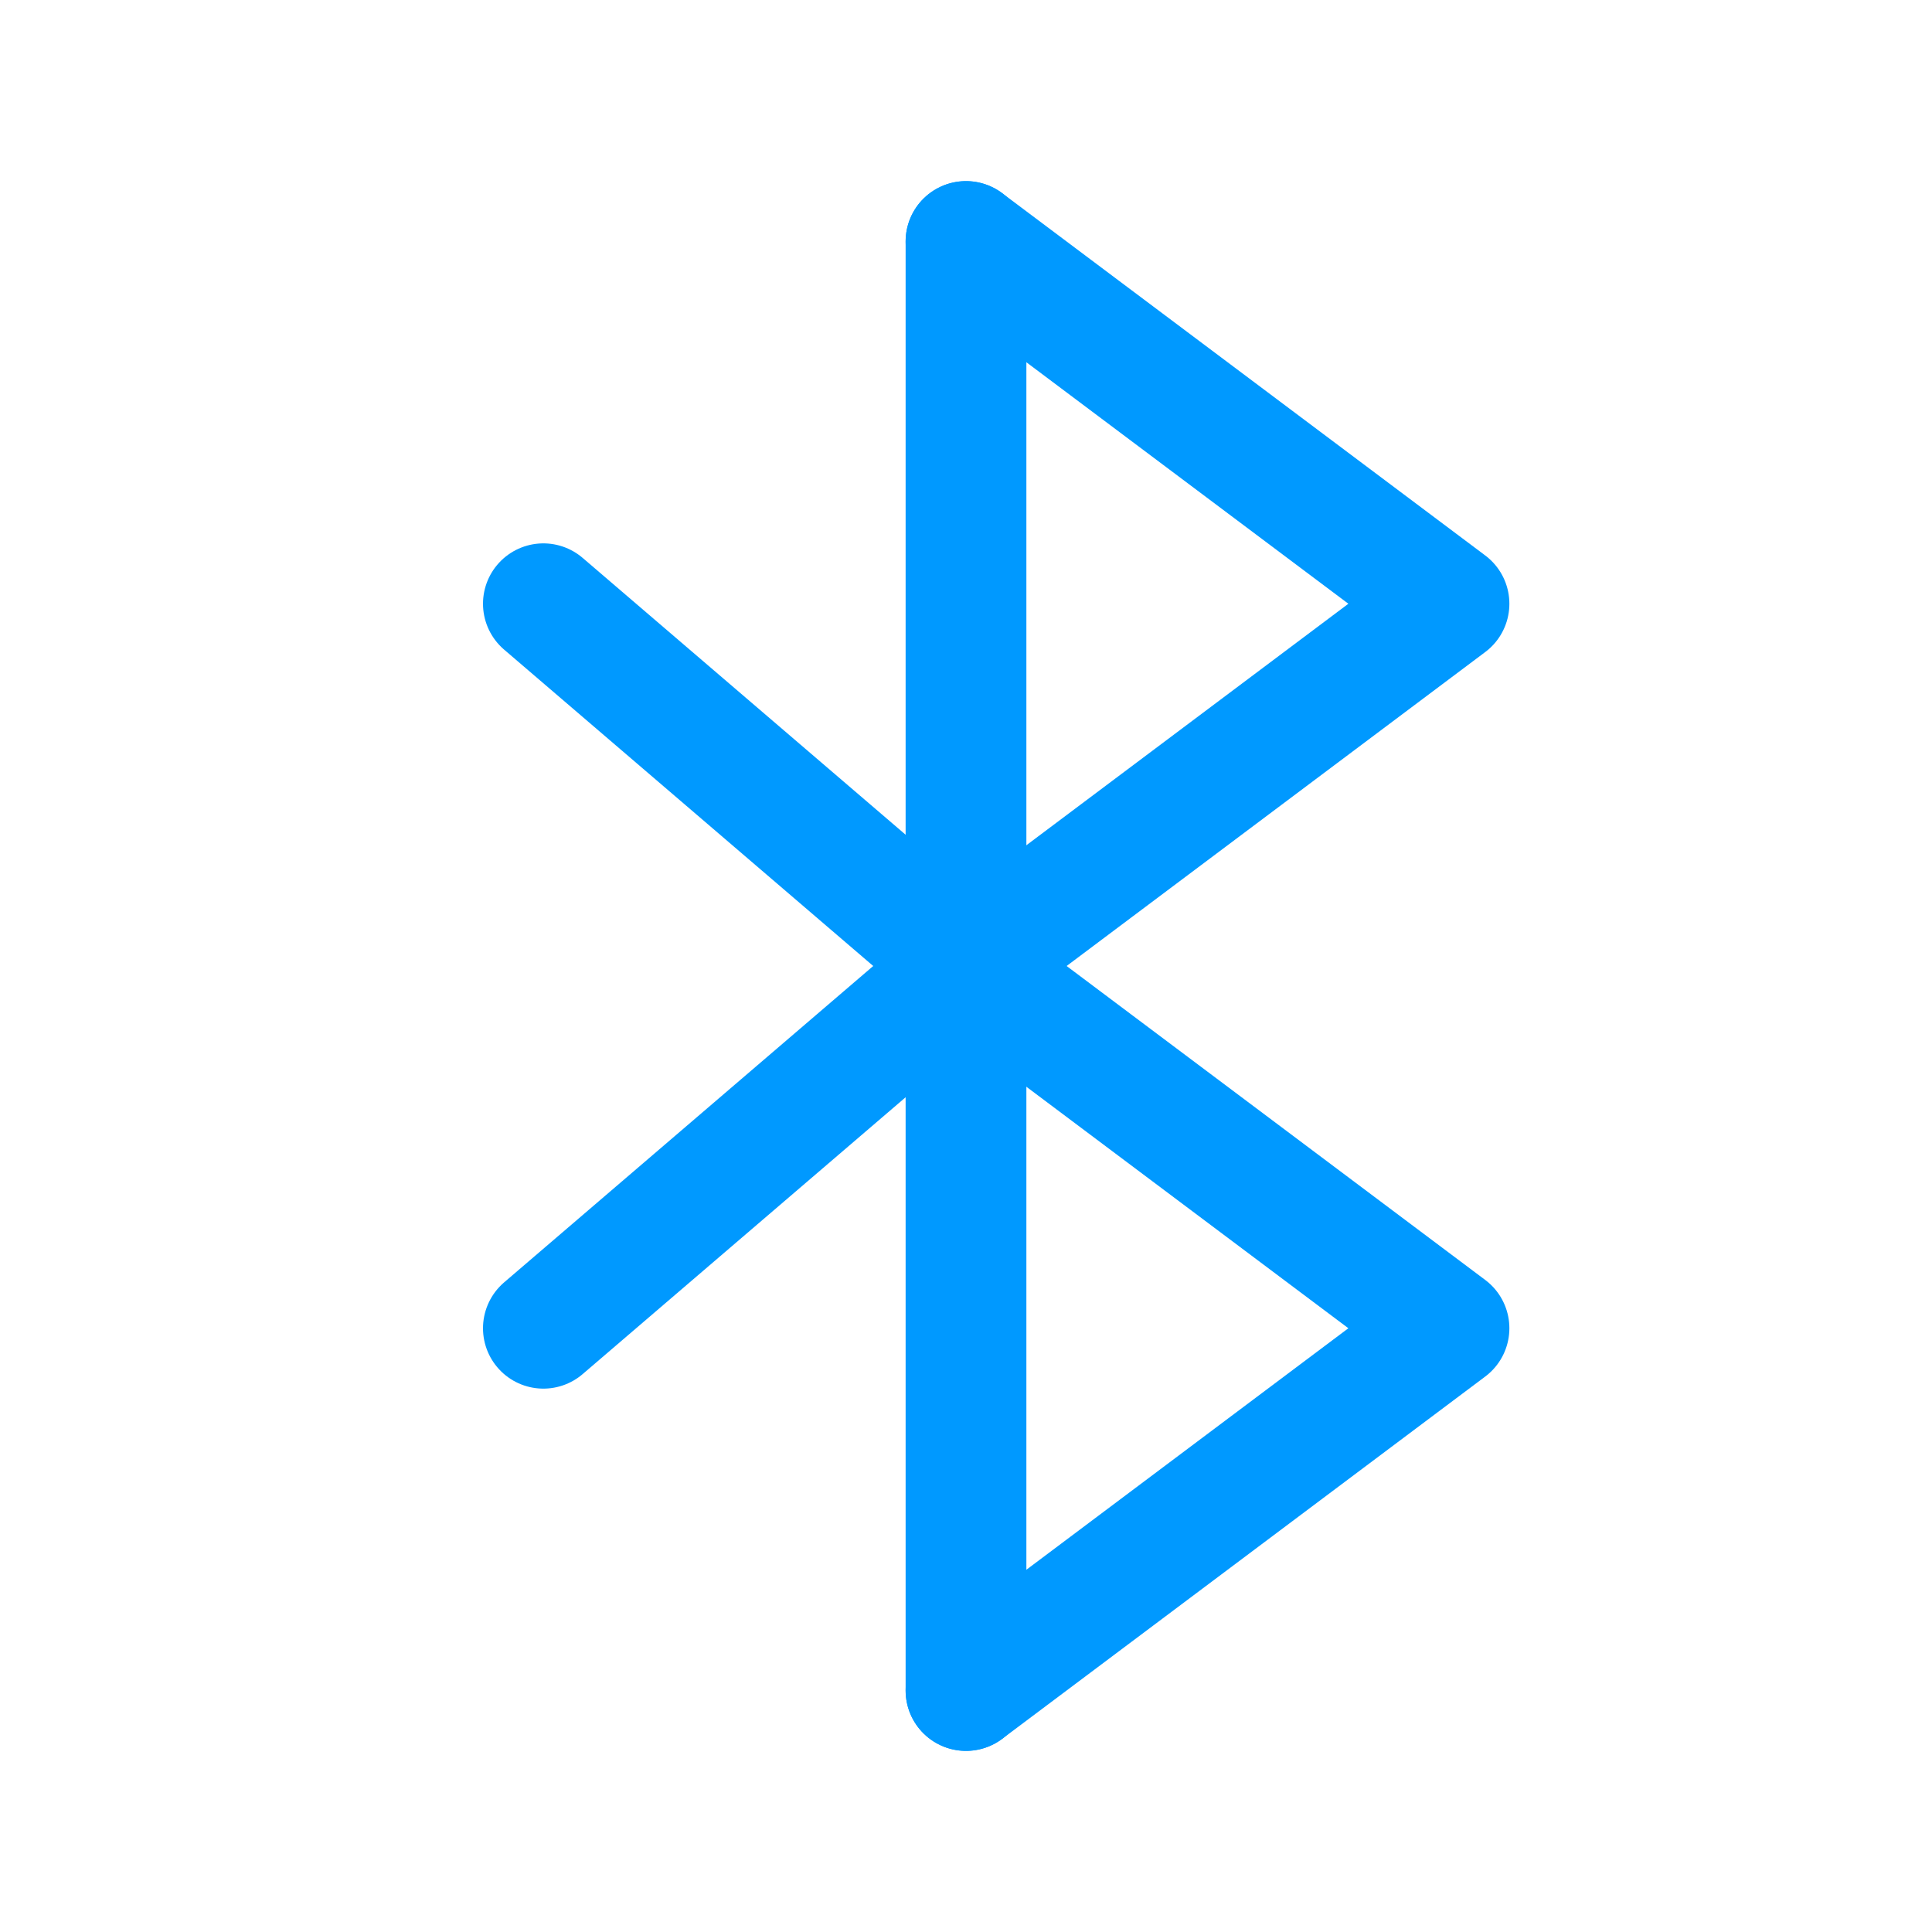 <svg width="64" height="64" viewBox="0 0 64 64"
     xmlns="http://www.w3.org/2000/svg">
  <g stroke="#0099FF" stroke-width="4" fill="none" stroke-linecap="round" stroke-linejoin="round">
    <!-- Đường chéo chính -->
    <polyline points="32,8 32,56"/>
    <!-- Tam giác phải trên -->
    <polyline points="32,32 48,20 32,8"/>
    <!-- Tam giác phải dưới -->
    <polyline points="32,32 48,44 32,56"/>
    <!-- Gạch trái trên -->
    <line x1="32" y1="32" x2="18" y2="20"/>
    <!-- Gạch trái dưới -->
    <line x1="32" y1="32" x2="18" y2="44"/>
  </g>
</svg>
